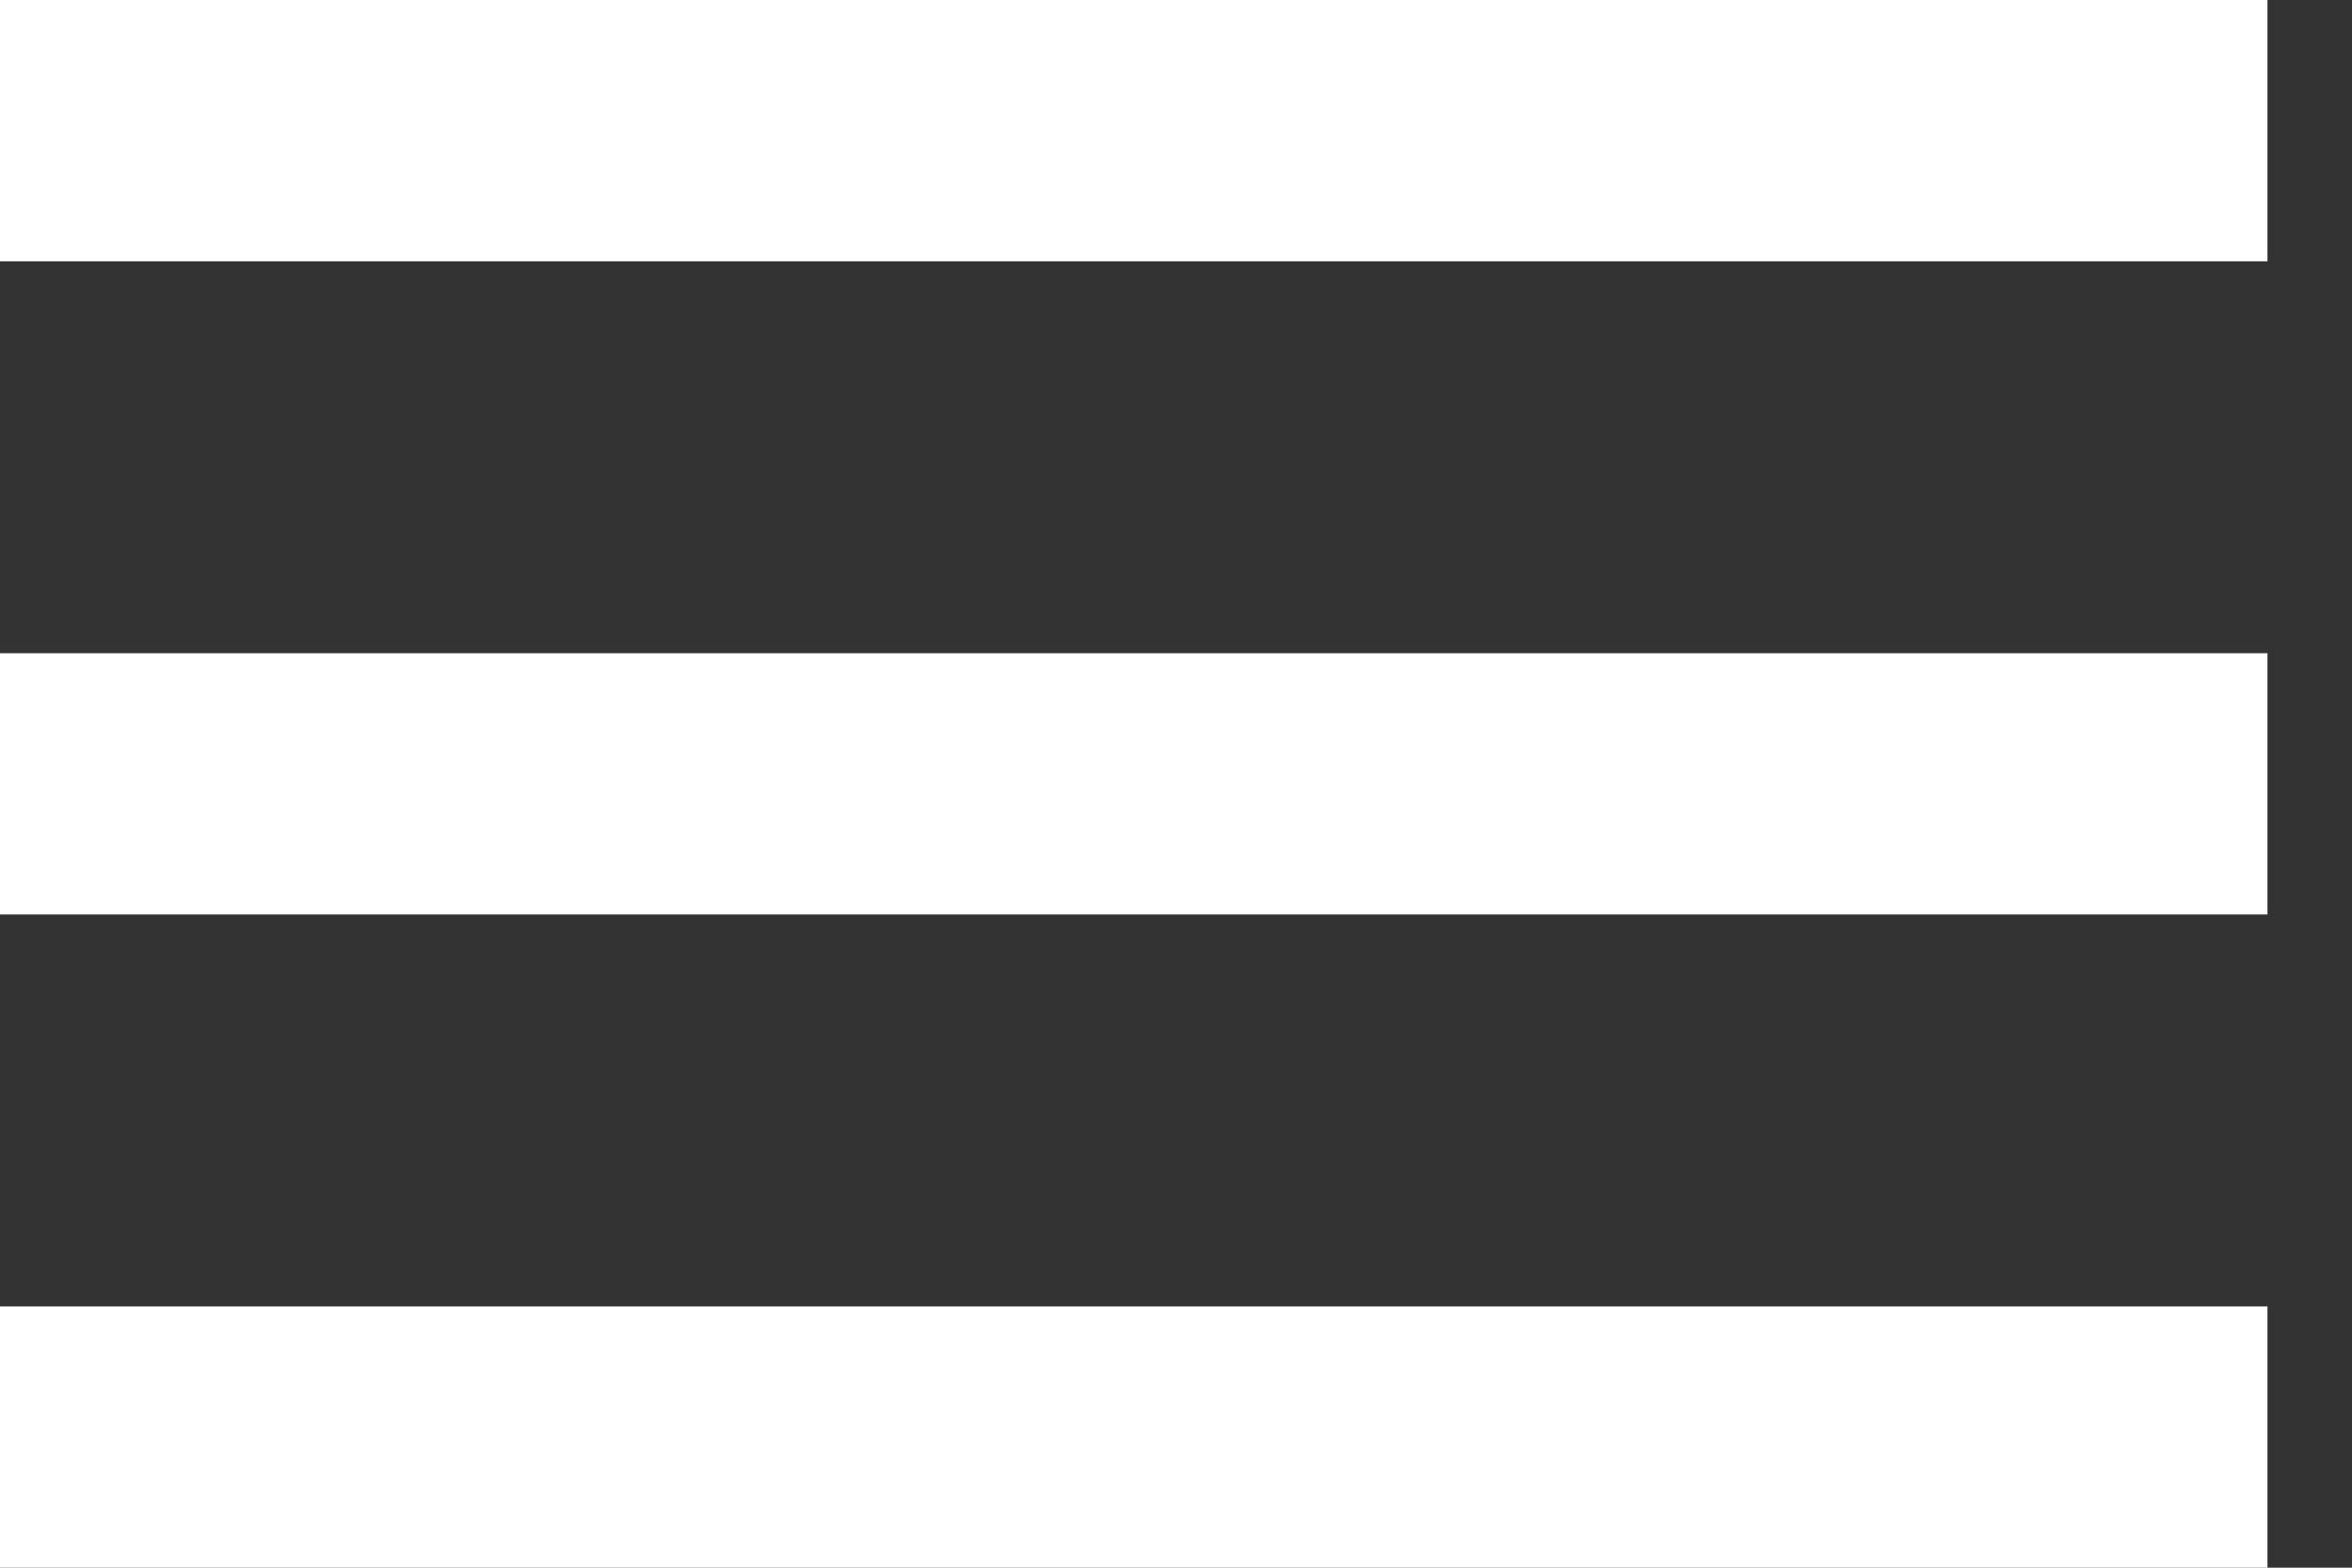 <svg width="18" height="12" viewBox="0 0 18 12" fill="none" xmlns="http://www.w3.org/2000/svg">
<rect x="0" y="0" width="18" height="12" fill="#333333" stroke="none"/>
<path fill-rule="evenodd" clip-rule="evenodd" d="M0 2V0H17.353V2H0ZM0 5V7H17.353V5H0ZM0 10V12H17.353V10H0Z" fill="white"/>
</svg>
